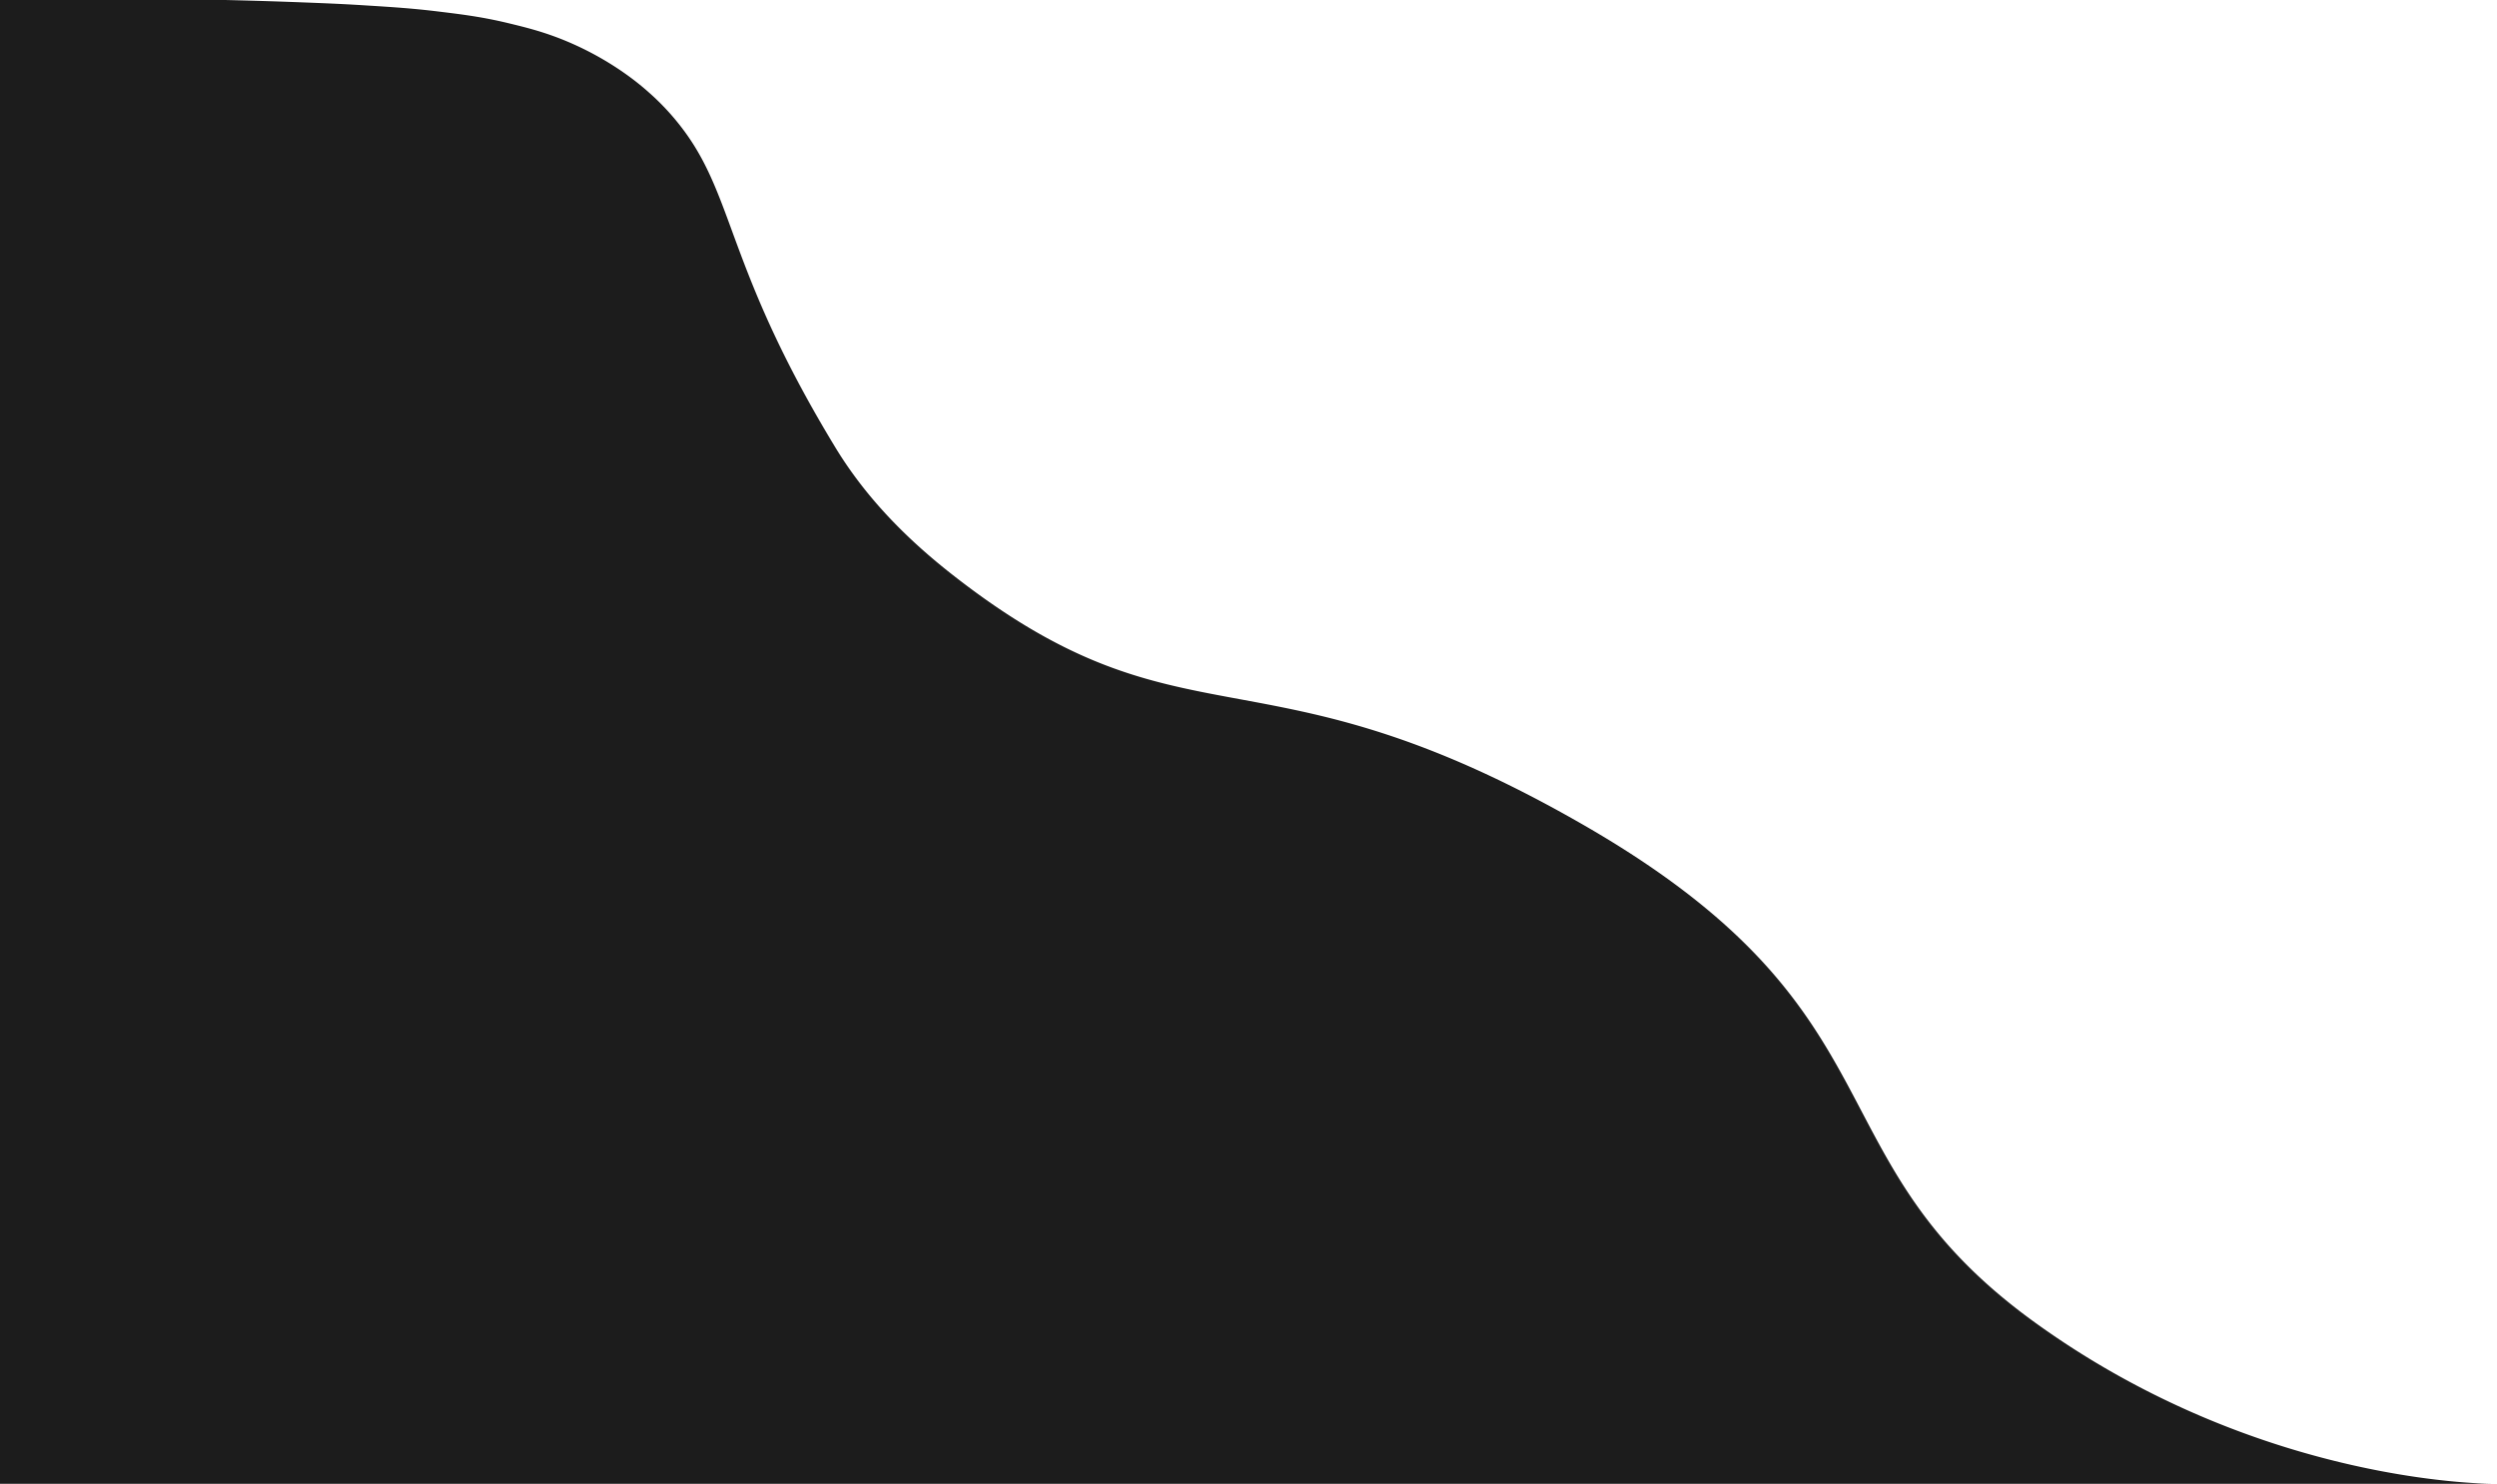<svg xmlns="http://www.w3.org/2000/svg" viewBox="0 0 1834.26 1090.12" xml:space="preserve" preserveAspectRatio="none"><defs><style>.cls-1{fill:#1c1c1c;}</style></defs><title>Asset 1</title><g id="Layer_2" data-name="Layer 2"><g id="Layer_1-2" data-name="Layer 1"><path id="background" class="cls-1" d="M0,0H165.44c24.15.56,44.31,1.26,59.15,1.84C242.2,2.53,253.46,3,269,4c19.55,1.22,33.86,2.12,52.95,4.45,17.39,2.12,32.38,3.94,52,8.7,12.79,3.11,26.44,6.42,43.46,13.65,33.12,14.08,54,32.38,59.64,37.47a180.51,180.51,0,0,1,28.38,31.9c34.07,49.07,31.73,102.57,108,228.2,18.35,30.25,44.84,61.46,86,93.7,171.6,134.5,224.26,46.05,464.11,184.21s163.8,244.53,331.51,365.5,339.31,118.38,339.31,118.38H0Z"/></g></g></svg>